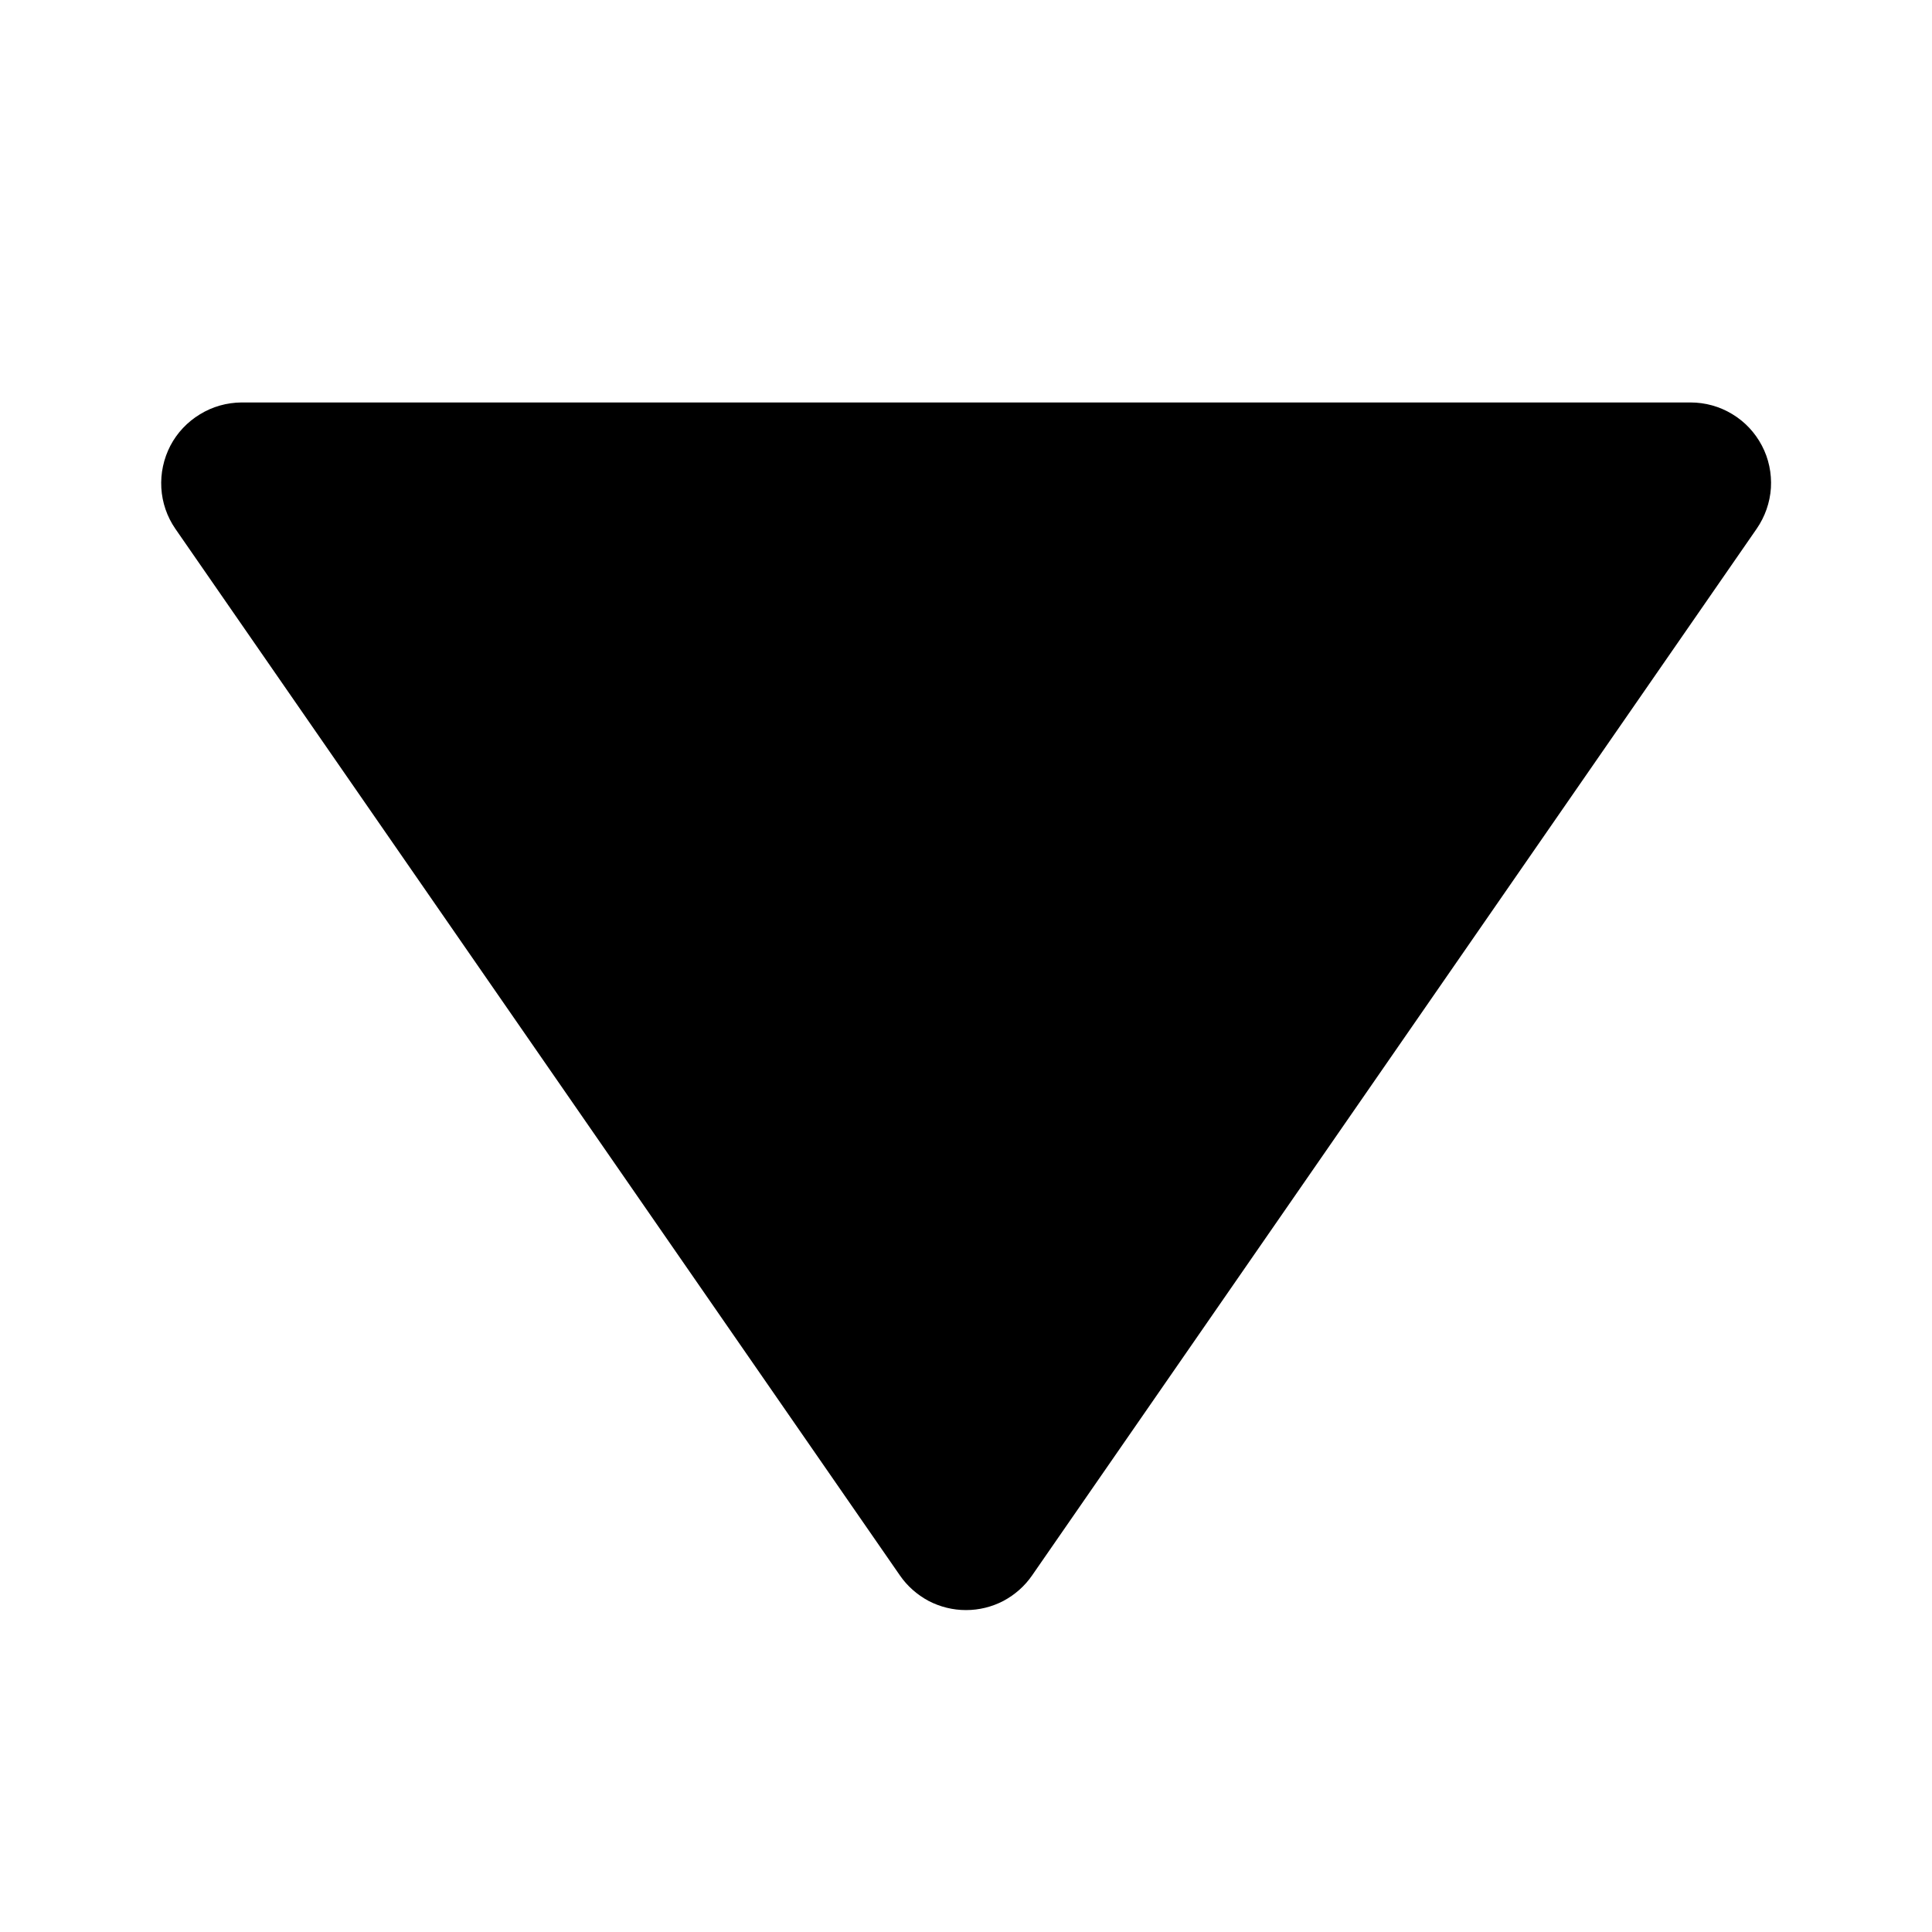 <svg width="16" height="16" viewBox="0 0 16 16" fill="currentColor" xmlns="http://www.w3.org/2000/svg">
<path d="M7.452 13.046C7.513 13.135 7.595 13.207 7.69 13.258C7.786 13.308 7.892 13.334 8 13.334C8.108 13.334 8.214 13.308 8.31 13.258C8.405 13.207 8.487 13.135 8.548 13.046L14.548 4.379C14.617 4.279 14.658 4.162 14.666 4.041C14.673 3.919 14.648 3.798 14.591 3.69C14.534 3.582 14.45 3.492 14.345 3.429C14.241 3.366 14.122 3.333 14 3.333H2C1.879 3.334 1.76 3.367 1.656 3.431C1.552 3.494 1.467 3.584 1.411 3.691C1.355 3.799 1.329 3.92 1.336 4.041C1.343 4.162 1.383 4.279 1.452 4.379L7.452 13.046Z" fill="currentColor"/>
</svg>
